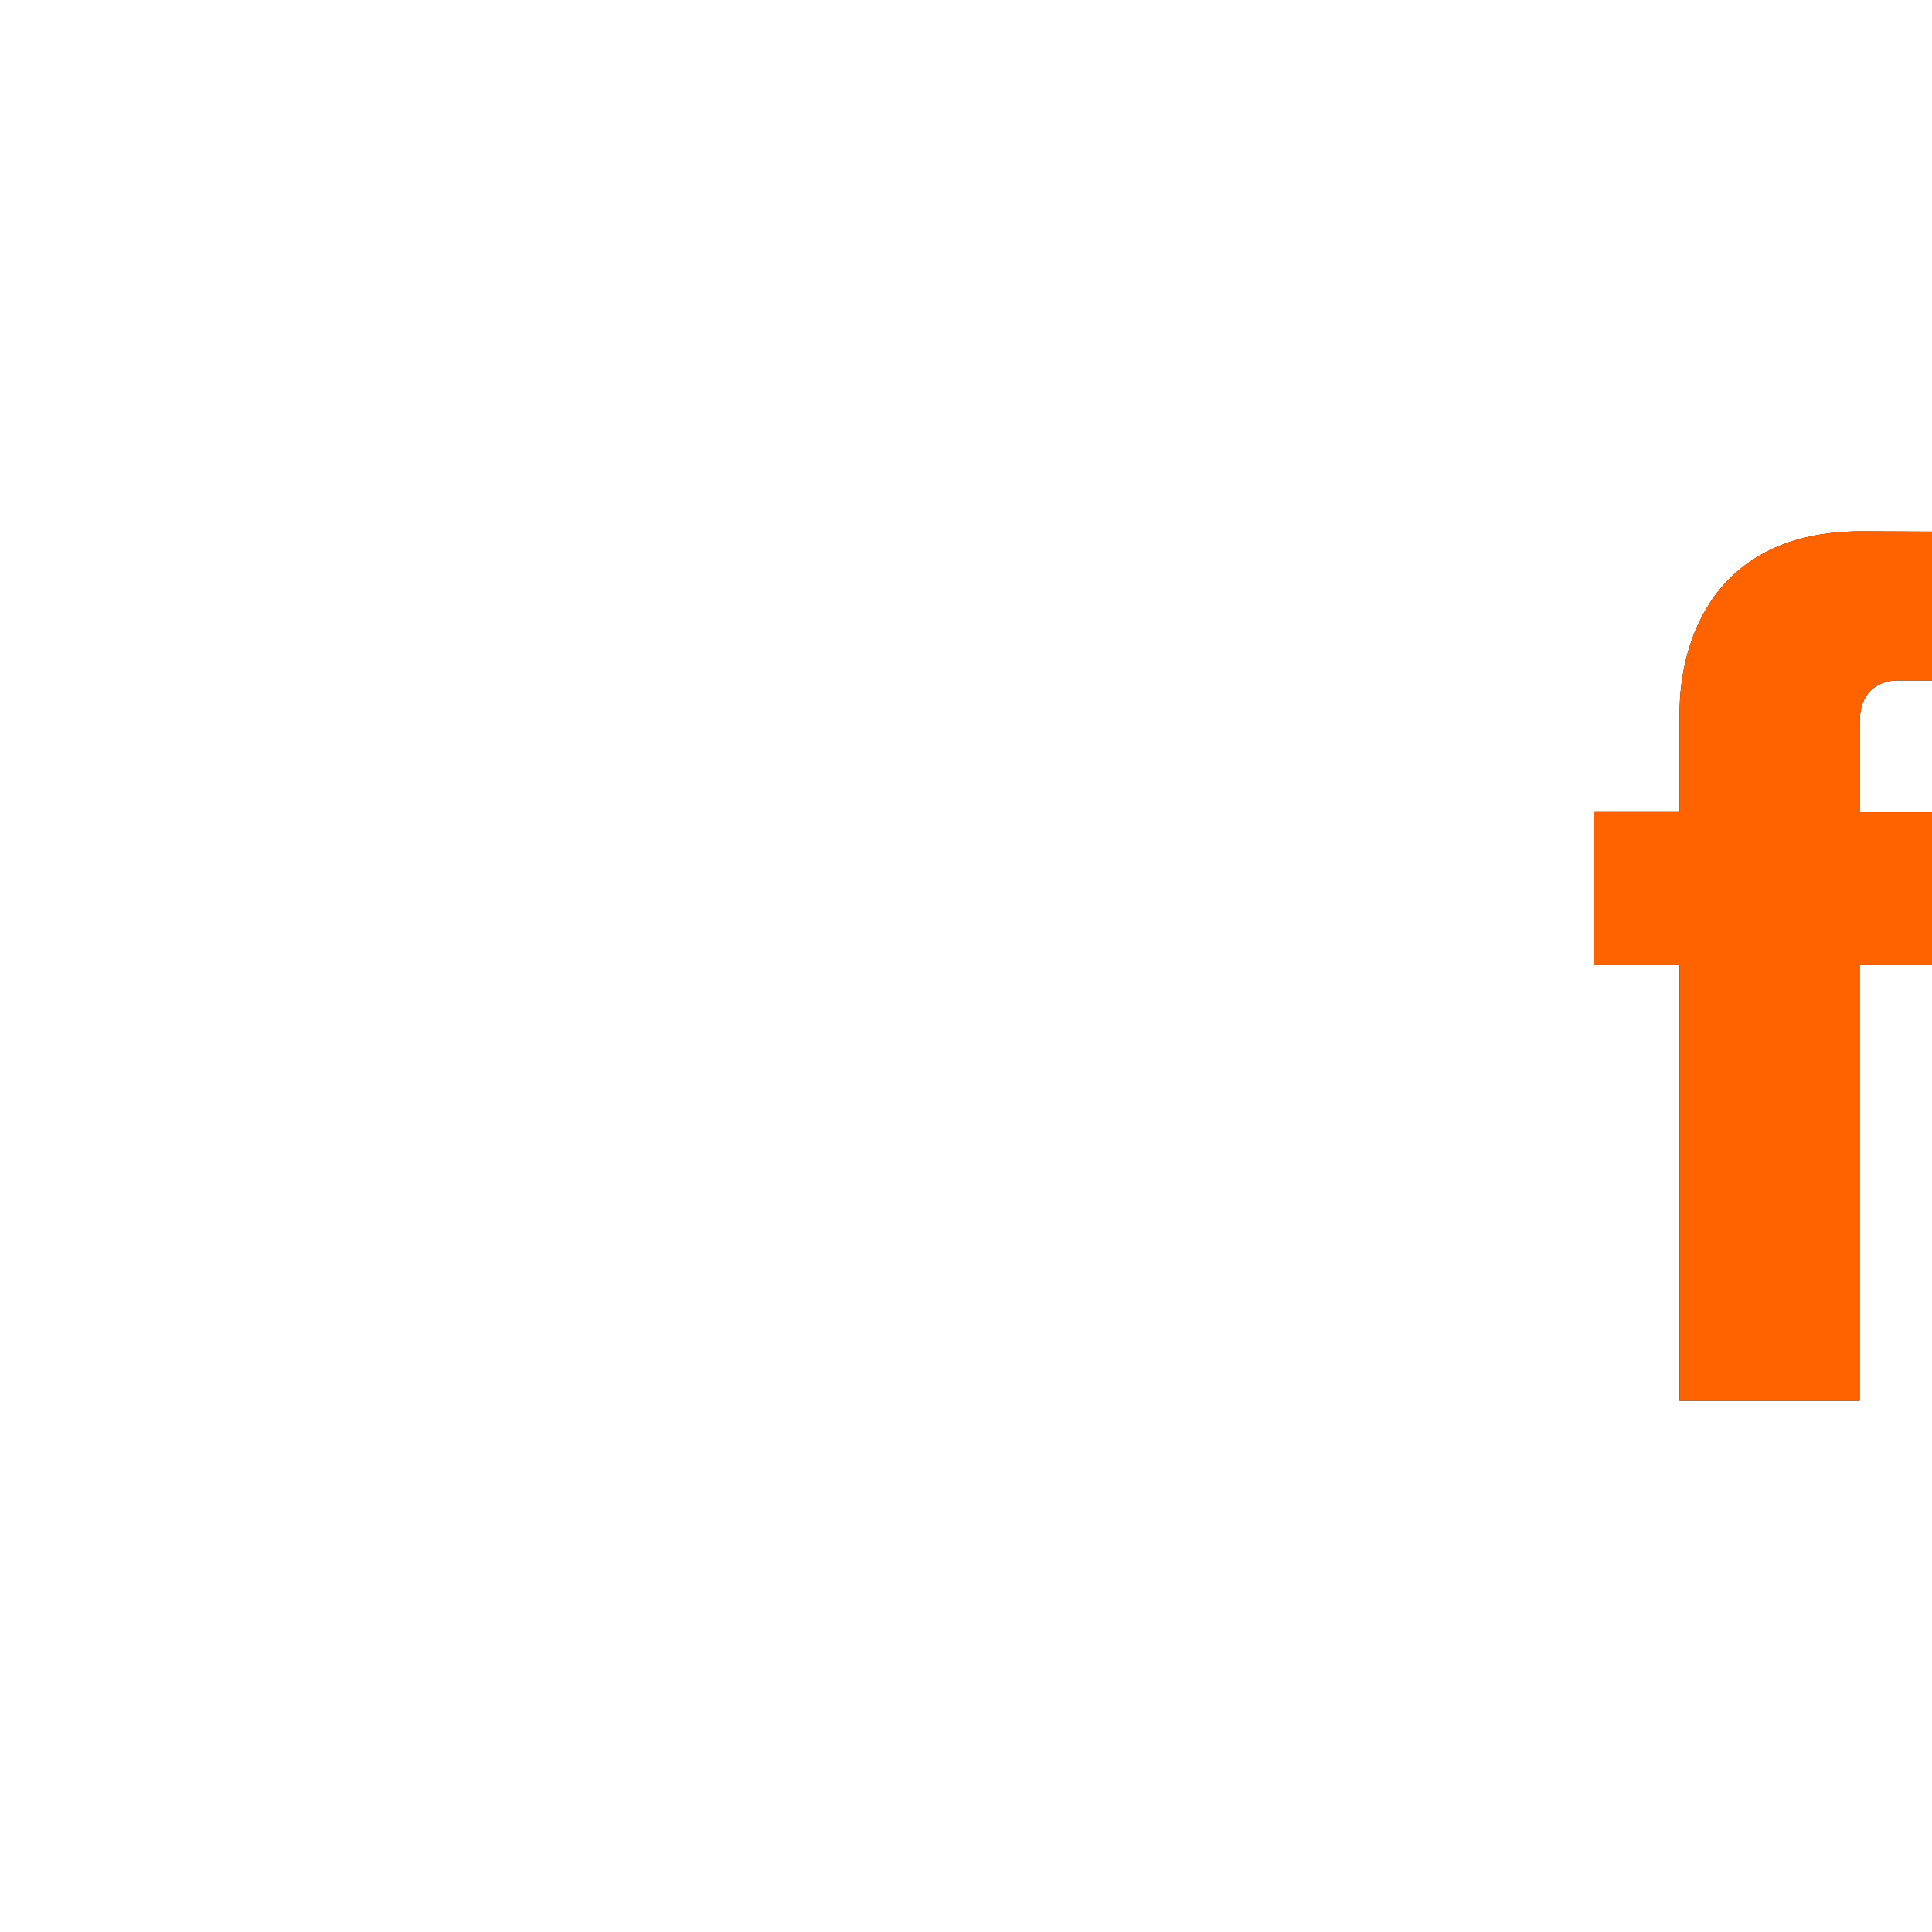 <svg width="40" height="40" xmlns="http://www.w3.org/2000/svg" xmlns:xlink="http://www.w3.org/1999/xlink">
    <defs>
        <path d="M23.964 19.983h-2.461V29h-3.73v-9.017H16v-3.17h1.774v-2.05c0-1.467.696-3.763 3.762-3.763l2.762.012v3.076h-2.004c-.329 0-.79.164-.79.863v1.866h2.786l-.326 3.166z" id="b"/>
    </defs>
    <g transform="translate(17)" fill="none" fill-rule="evenodd">
        <use fill="#000" filter="url(#a)" xlink:href="#b"/>
        <use fill="#FF6300" xlink:href="#b"/>
    </g>
</svg>
